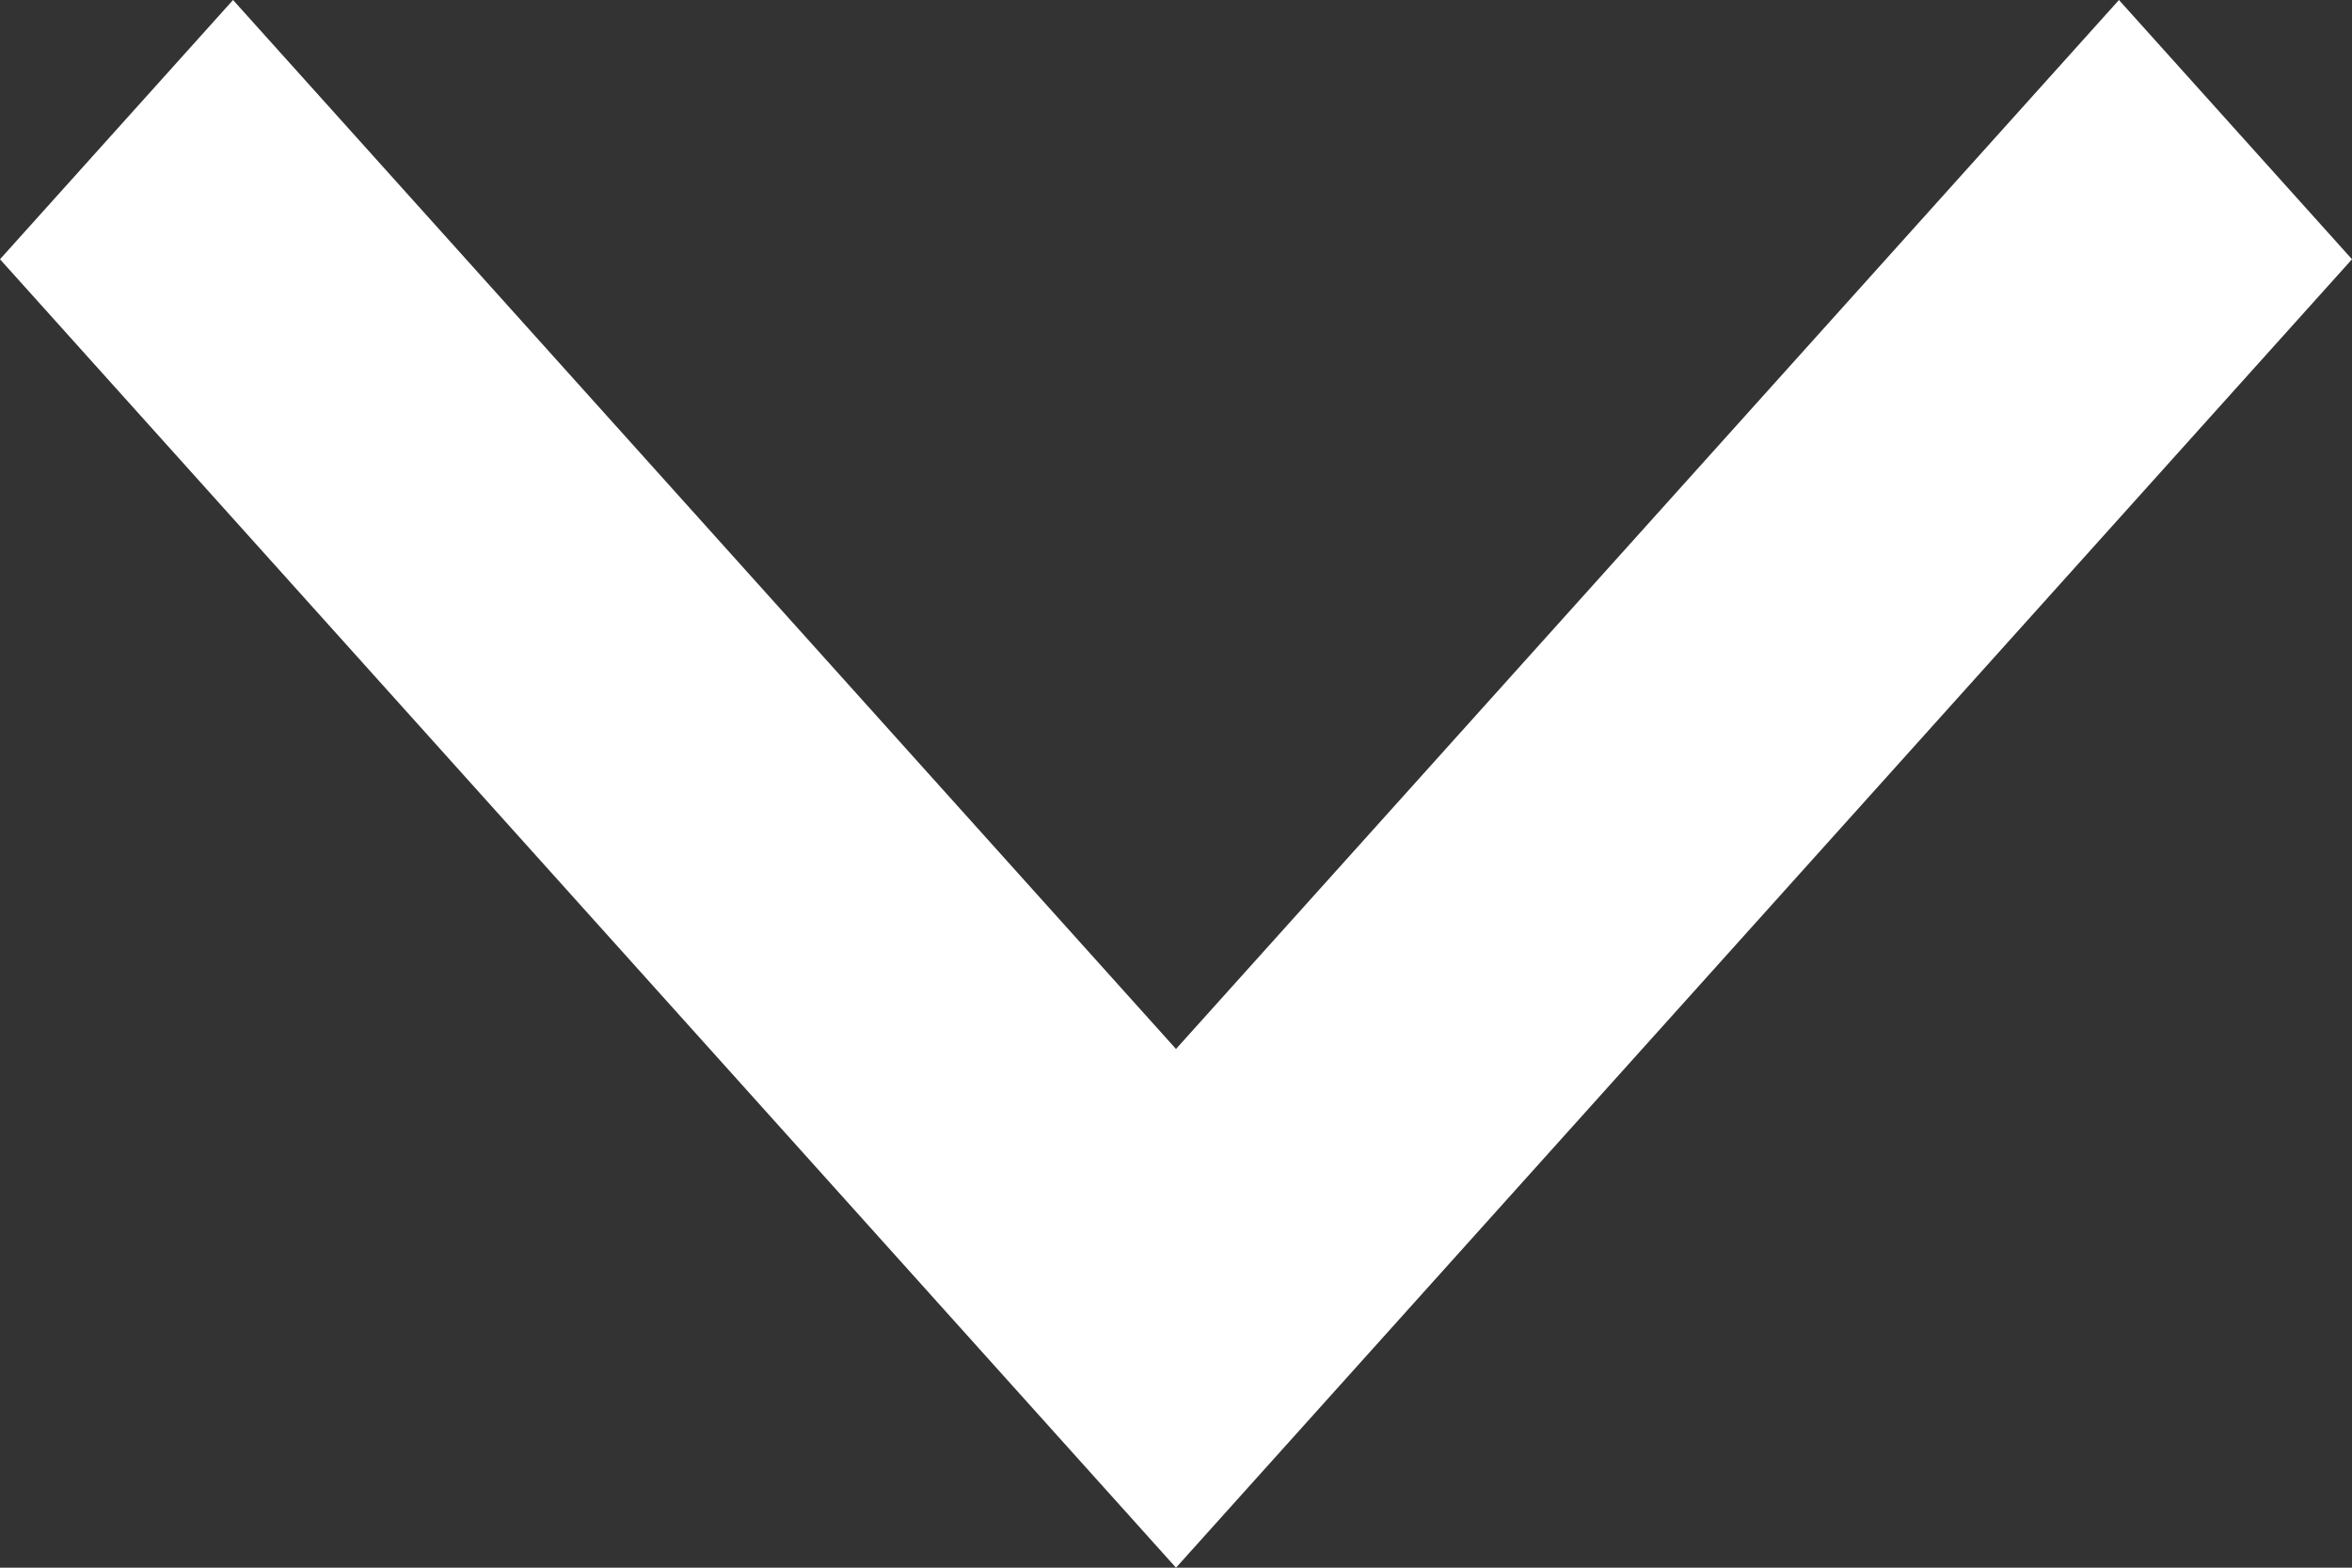 <?xml version="1.0" encoding="UTF-8"?>
<svg width="12px" height="8px" viewBox="0 0 12 8" version="1.1" xmlns="http://www.w3.org/2000/svg" xmlns:xlink="http://www.w3.org/1999/xlink">
    <rect x="0" y="0" width="12" height="8" fill="#333333" stroke="none"/>
    <!-- Generator: Sketch 52.3 (67297) - http://www.bohemiancoding.com/sketch -->
    <title>Shape</title>
    <desc>Created with Sketch.</desc>
    <g id="Page-1" stroke="none" stroke-width="1" fill="none" fill-rule="evenodd">
        <g id="PageTemplates/Mobile/PageTemplateMobile" transform="translate(-397, -841)" fill="#FFFFFF">
            <polygon id="Shape" transform="translate(403, 845) scale(-1, 1) rotate(90) translate(-403, -845) " points="399 840.189 404.353 845 399 849.811 400.323 851 407 845 400.323 839"></polygon>
        </g>
    </g>
</svg>